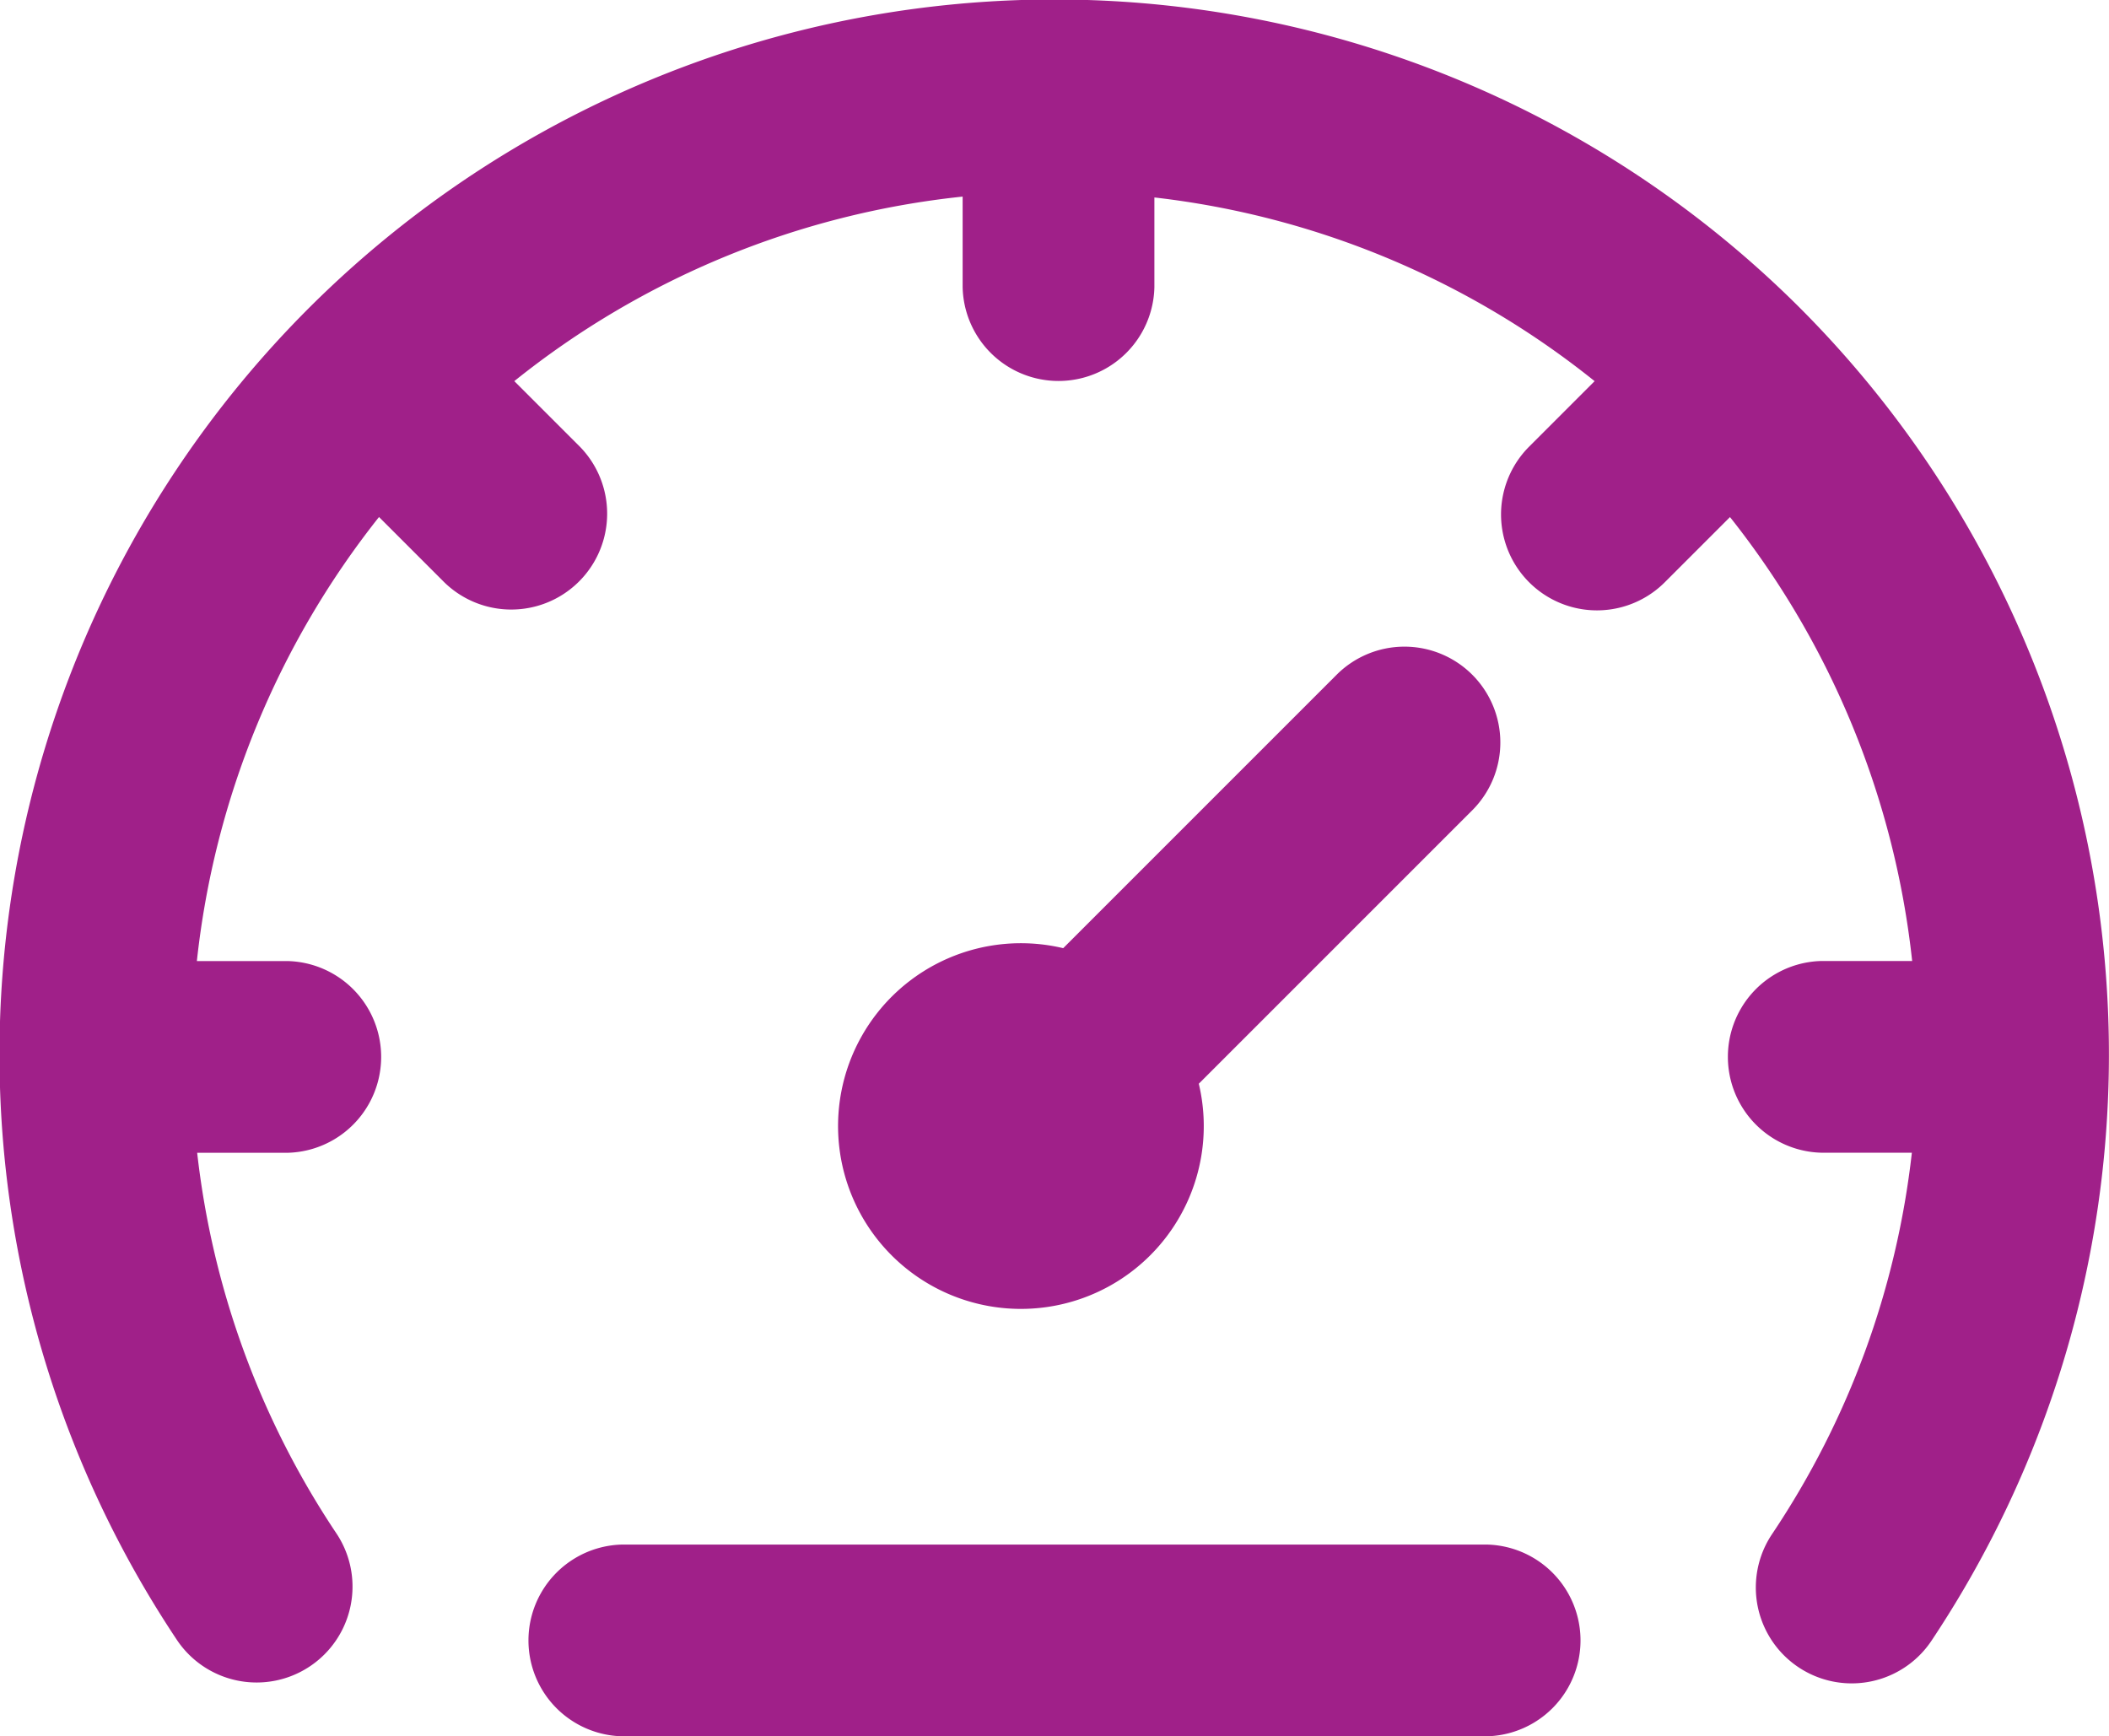 <svg xmlns="http://www.w3.org/2000/svg" width="188.082" height="154.859" viewBox="0 0 188.082 154.859">
  <g id="races" transform="translate(0 -45.22)">
    <g id="Group_89" data-name="Group 89" transform="translate(74.778 102.893)">
      <g id="Group_88" data-name="Group 88" transform="translate(0 0)">
        <path id="Path_16" data-name="Path 16" d="M260.081,204.723a8.552,8.552,0,0,0-12.095,0L223.6,229.11A16.307,16.307,0,1,0,235.693,241.2l24.387-24.387A8.55,8.55,0,0,0,260.081,204.723Z" transform="translate(-203.561 -202.218)" fill="#a02089"/>
      </g>
    </g>
    <g id="Group_91" data-name="Group 91" transform="translate(0.001 45.22)">
      <g id="Group_90" data-name="Group 90">
        <path id="Path_17" data-name="Path 17" d="M160.562,72.727A94.085,94.085,0,0,0,15.836,191.57a8.553,8.553,0,0,0,14.21-9.521,76.419,76.419,0,0,1-12.463-34.015h8.041a8.552,8.552,0,0,0,0-17.1H17.556A77.012,77.012,0,0,1,33.8,91.331l5.819,5.82A8.552,8.552,0,0,0,51.711,85.056l-5.846-5.845A76.646,76.646,0,0,1,85.848,62.754v8.077a8.552,8.552,0,0,0,17.1,0v-8a76.6,76.6,0,0,1,39.26,16.383l-5.841,5.842a8.553,8.553,0,0,0,12.1,12.094l5.814-5.814a77,77,0,0,1,16.246,39.592h-8.067a8.552,8.552,0,0,0,0,17.1H170.5a76.405,76.405,0,0,1-12.467,34.014,8.552,8.552,0,1,0,14.208,9.523A94.25,94.25,0,0,0,160.562,72.727Z" transform="translate(0 -45.22)" fill="#a02089"/>
      </g>
    </g>
    <g id="Group_93" data-name="Group 93" transform="translate(46.944 182.975)">
      <g id="Group_92" data-name="Group 92">
        <path id="Path_18" data-name="Path 18" d="M213.432,420.217H136.343a8.552,8.552,0,0,0,0,17.1h77.088a8.552,8.552,0,0,0,0-17.1Z" transform="translate(-127.791 -420.217)" fill="#a02089"/>
      </g>
    </g>
  </g>
</svg>
